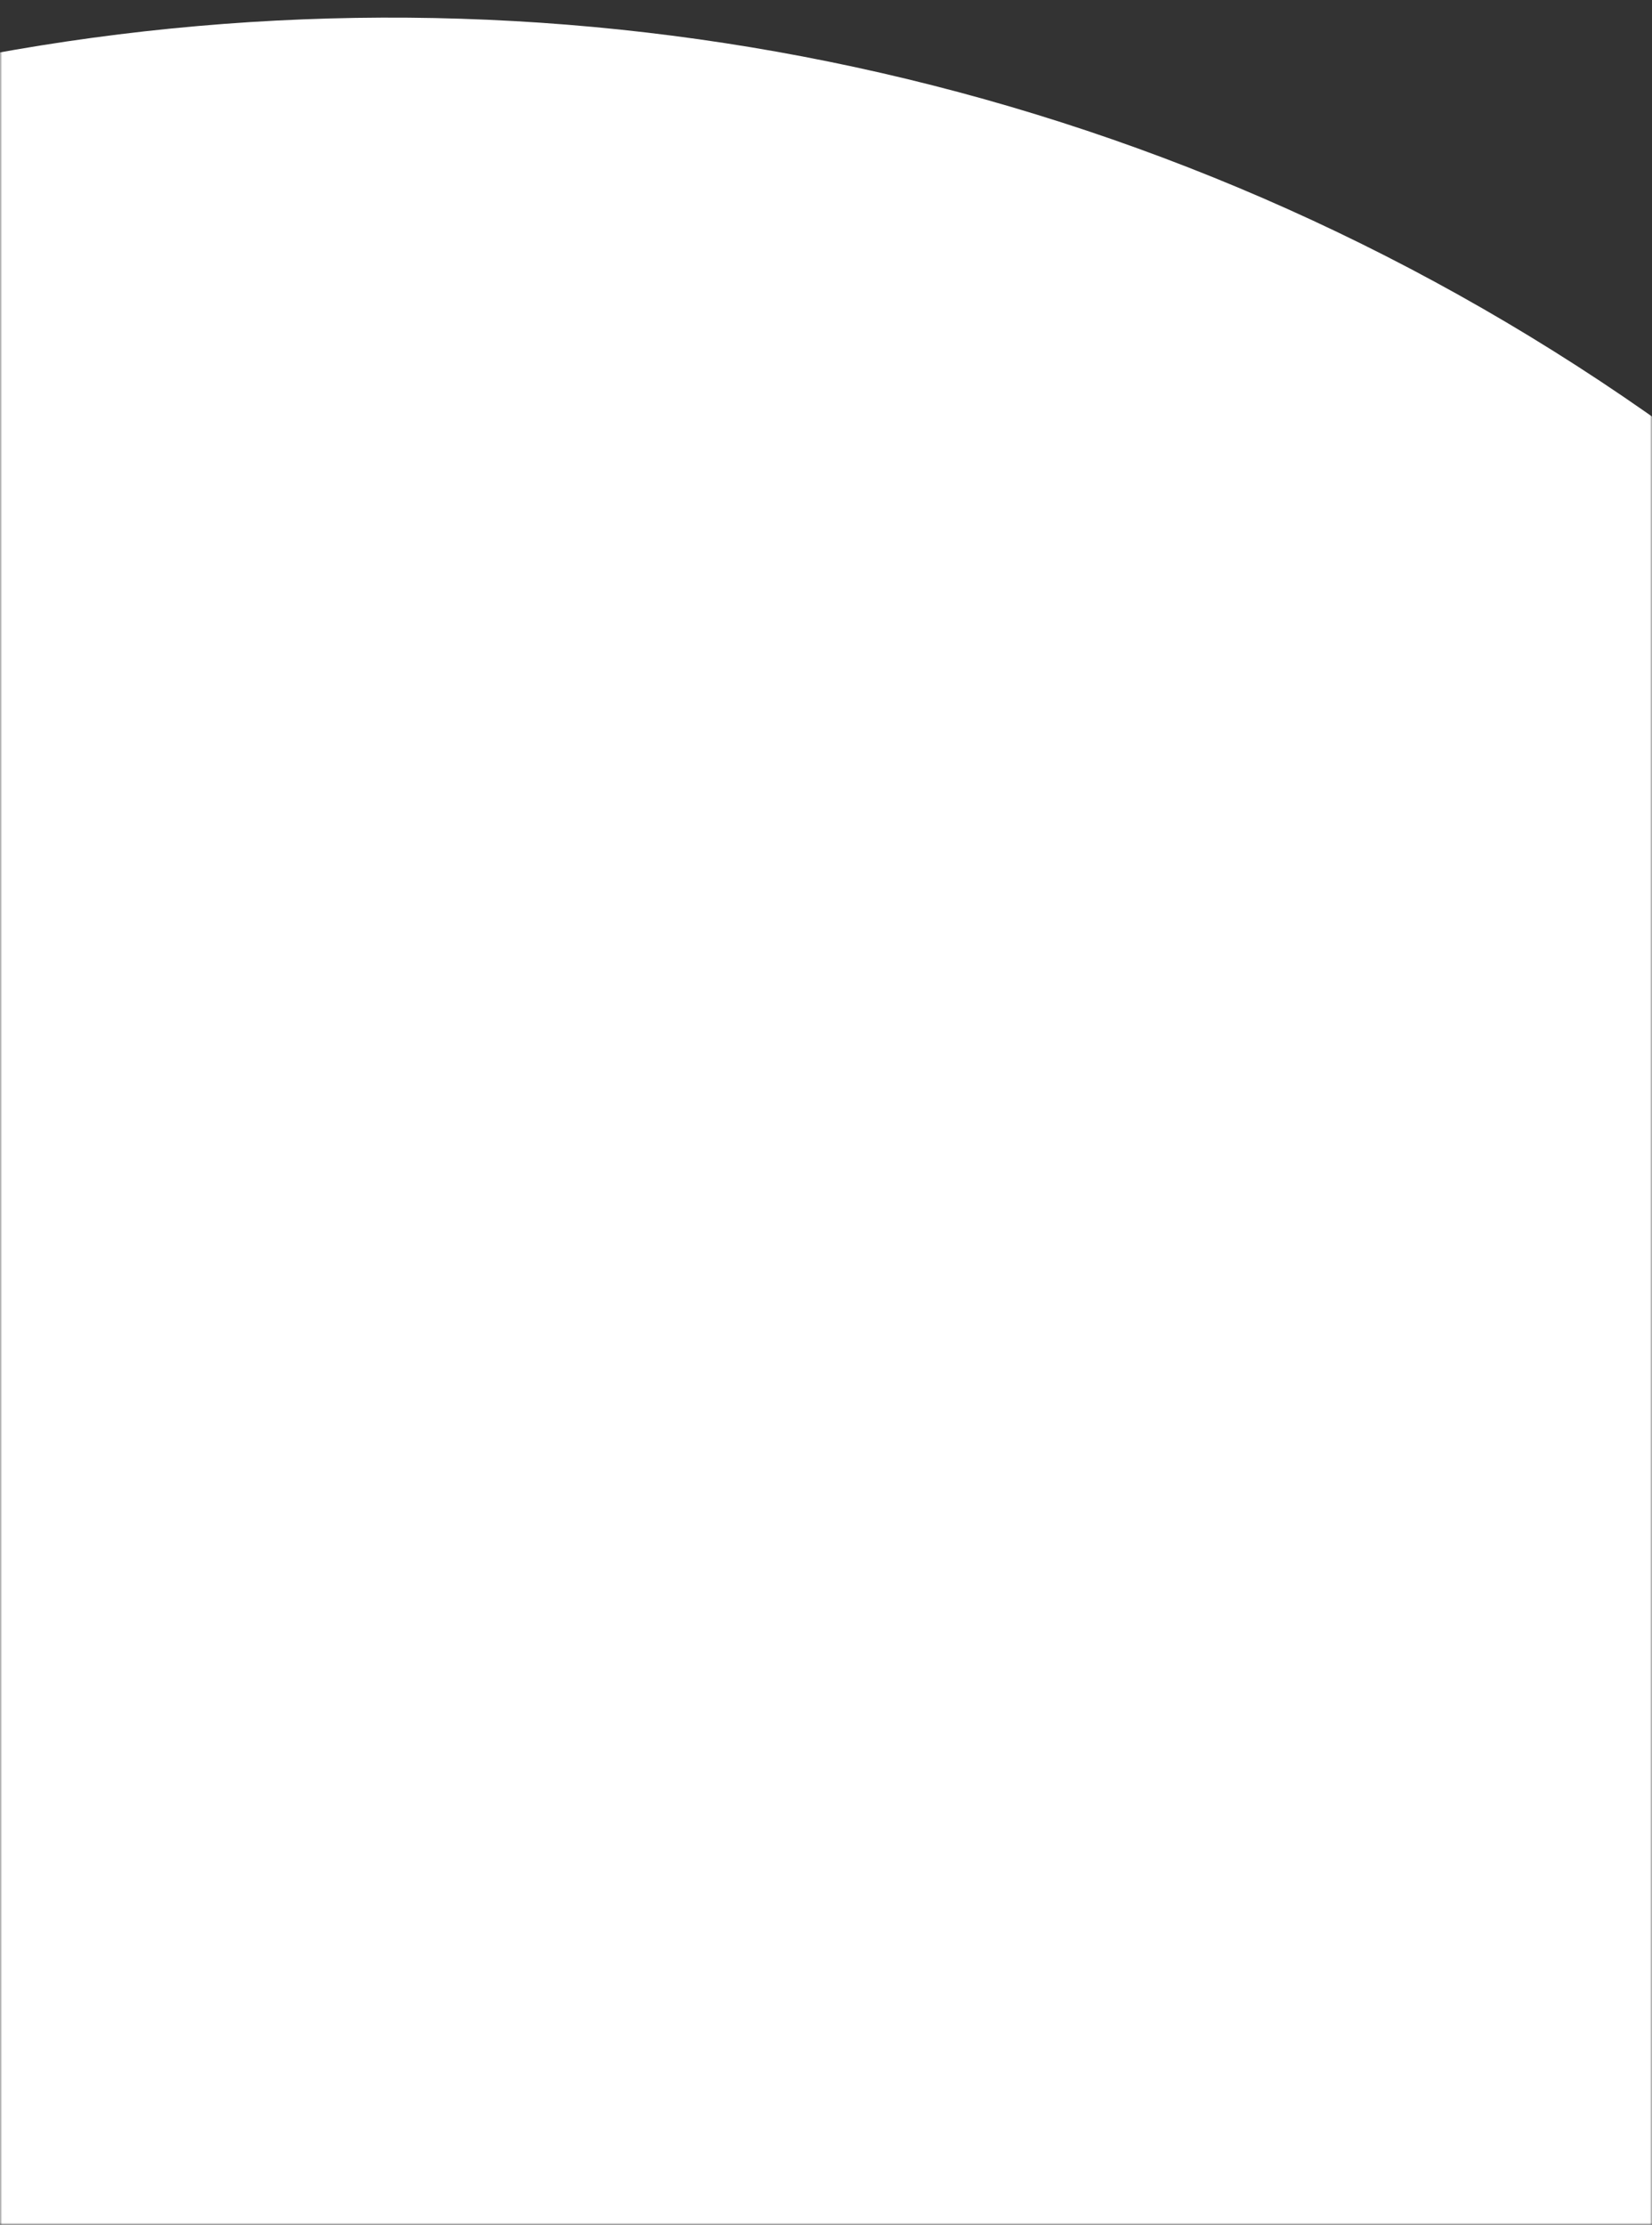 <svg width="375" height="505" viewBox="0 0 375 505" fill="none" xmlns="http://www.w3.org/2000/svg">
<rect x="0" y="0" width="375" height="505" fill="#333333" stroke="none"/>
<mask id="mask0_419_912" style="mask-type:alpha" maskUnits="userSpaceOnUse" x="0" y="0" width="375" height="505">
<rect width="375" height="505" fill="#ECEBEB"/>
</mask>
<g mask="url(#mask0_419_912)">
<path d="M-294 182.409C-289.169 248.975 -271.017 313.891 -240.621 373.298C-210.226 432.705 -168.207 485.392 -117.063 528.228C94.089 705.536 408.974 677.718 586 466.592C581.182 350.452 516.638 211.072 409.196 120.862C198.044 -56.469 -116.819 -28.851 -294 182.409Z" fill="white"/>
</g>
</svg>
